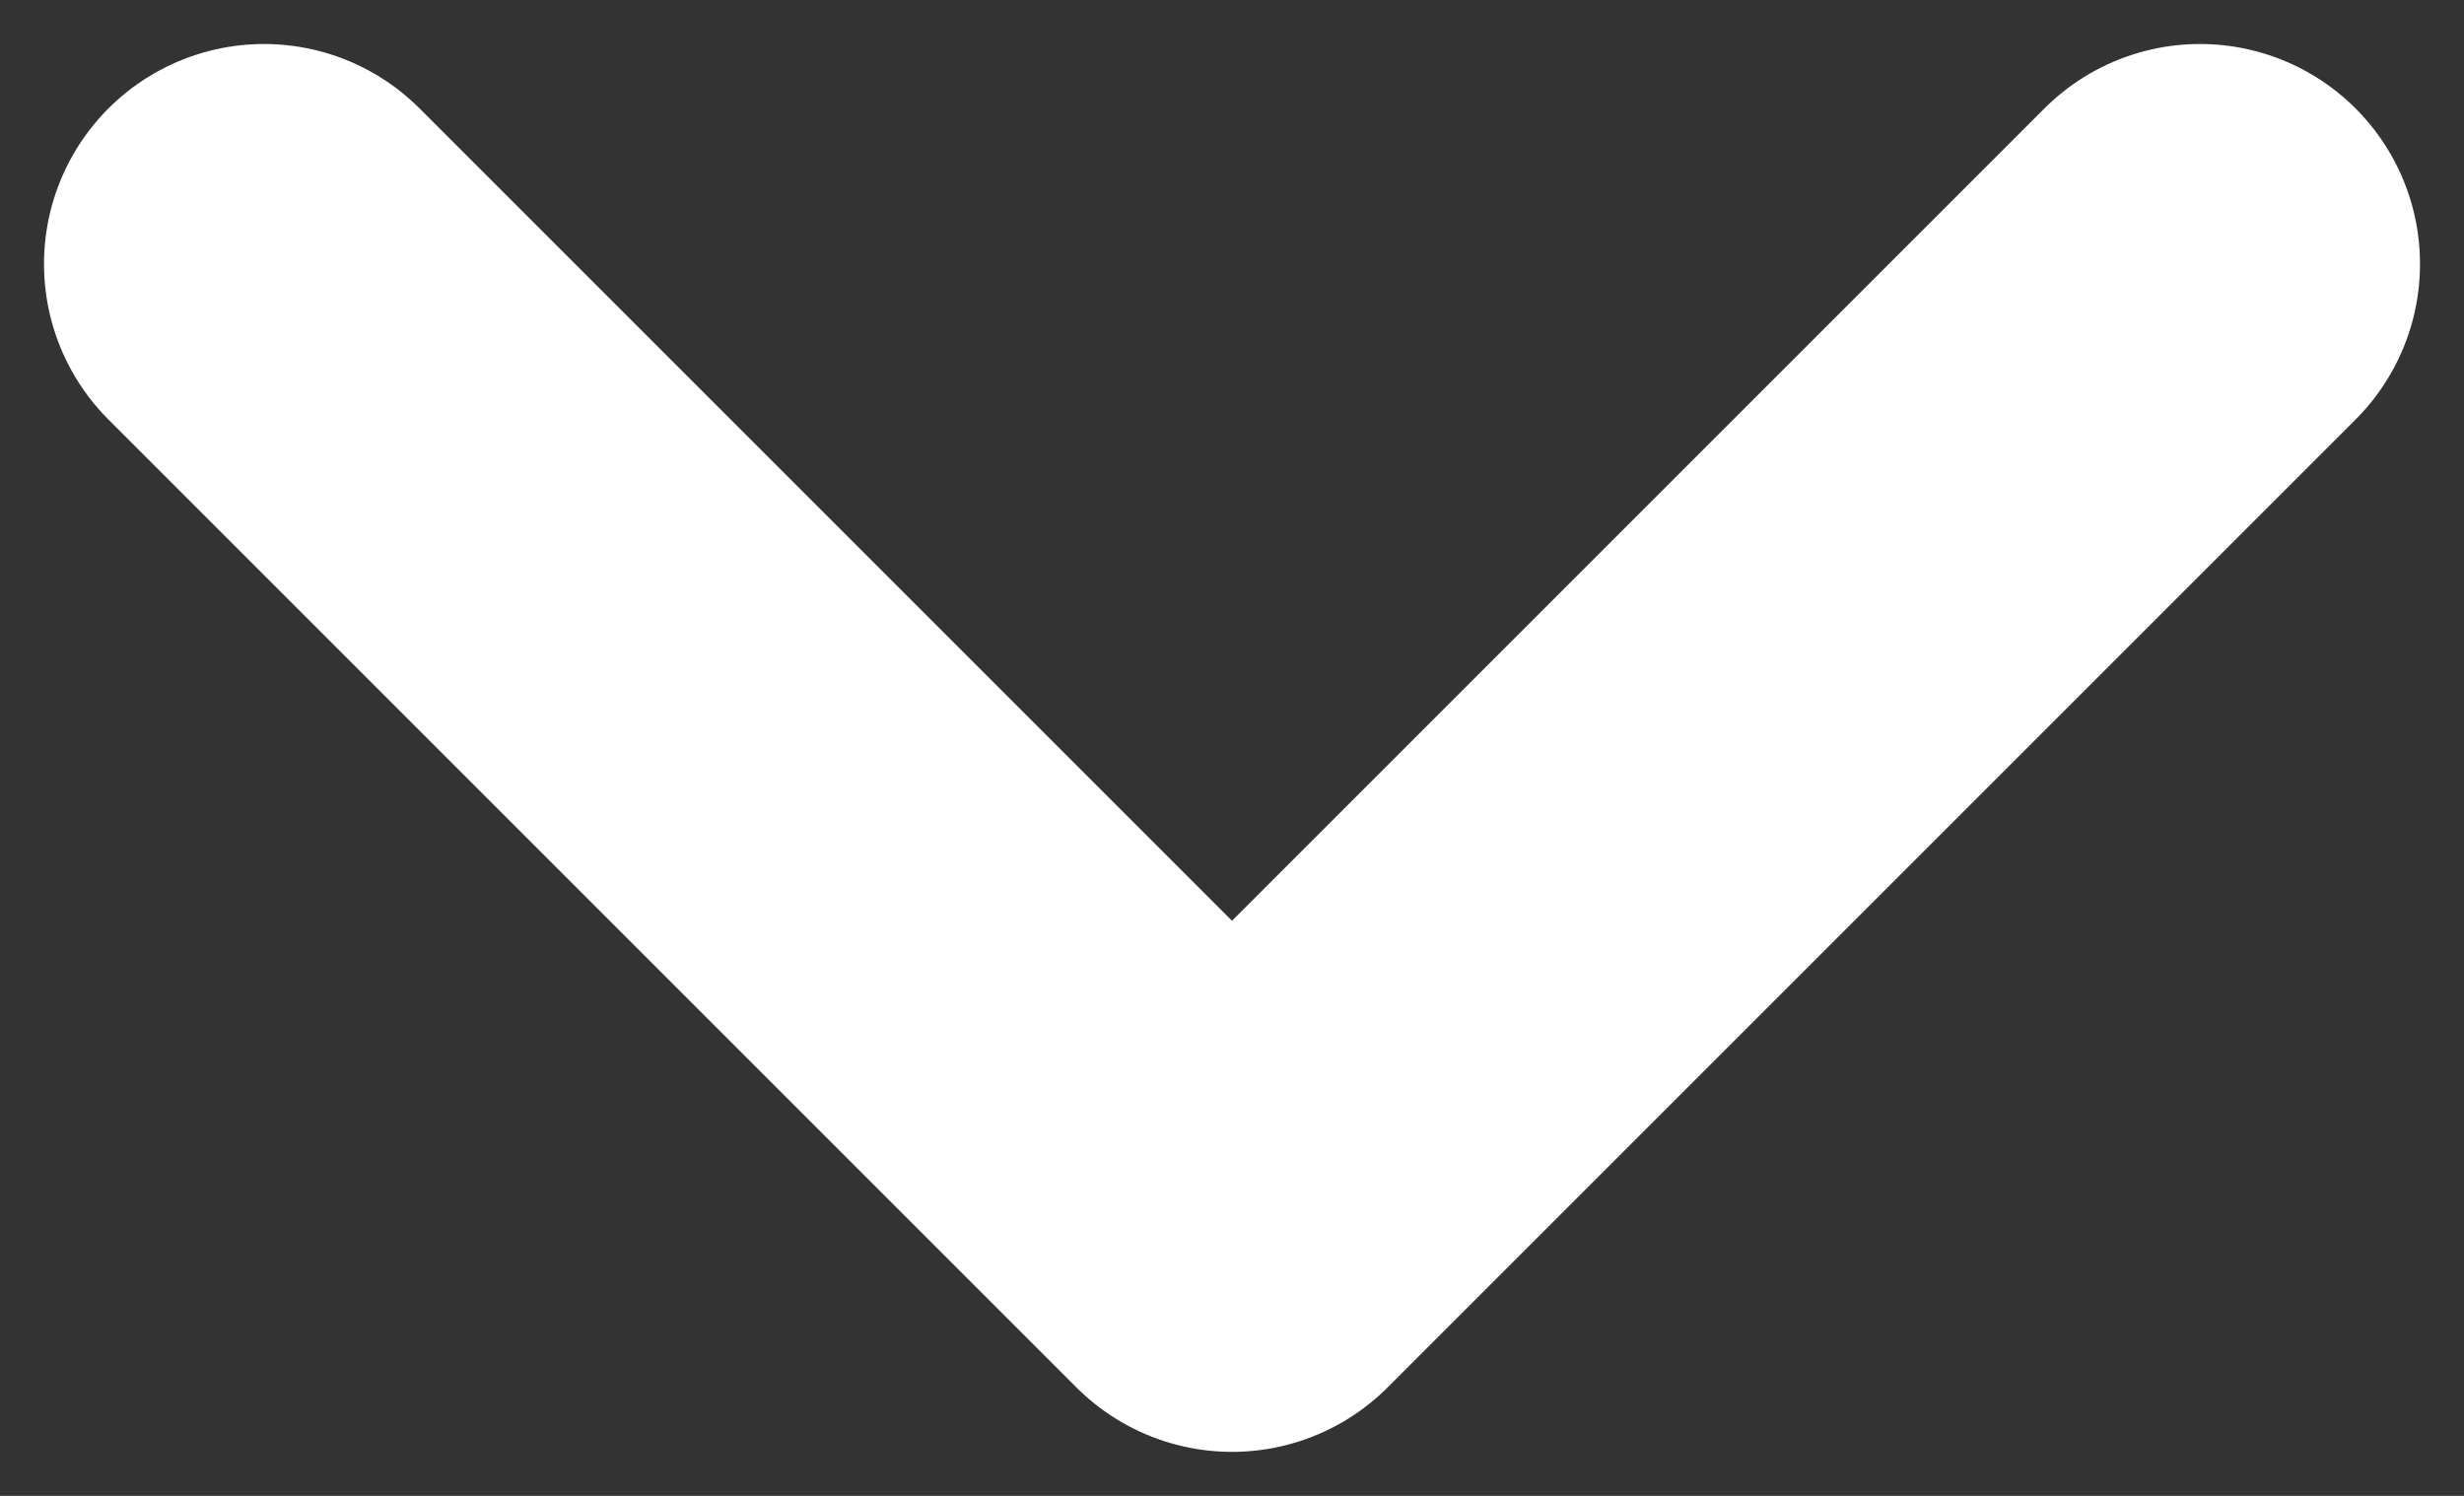 <svg width="28" height="17" viewBox="0 0 28 17" fill="none" xmlns="http://www.w3.org/2000/svg">
<rect x="0" y="0" width="28" height="17" fill="#333333" stroke="none"/>
<path d="M25 3L14 14L3 3" stroke="white" stroke-width="5" stroke-linecap="round" stroke-linejoin="round"/>
</svg>
